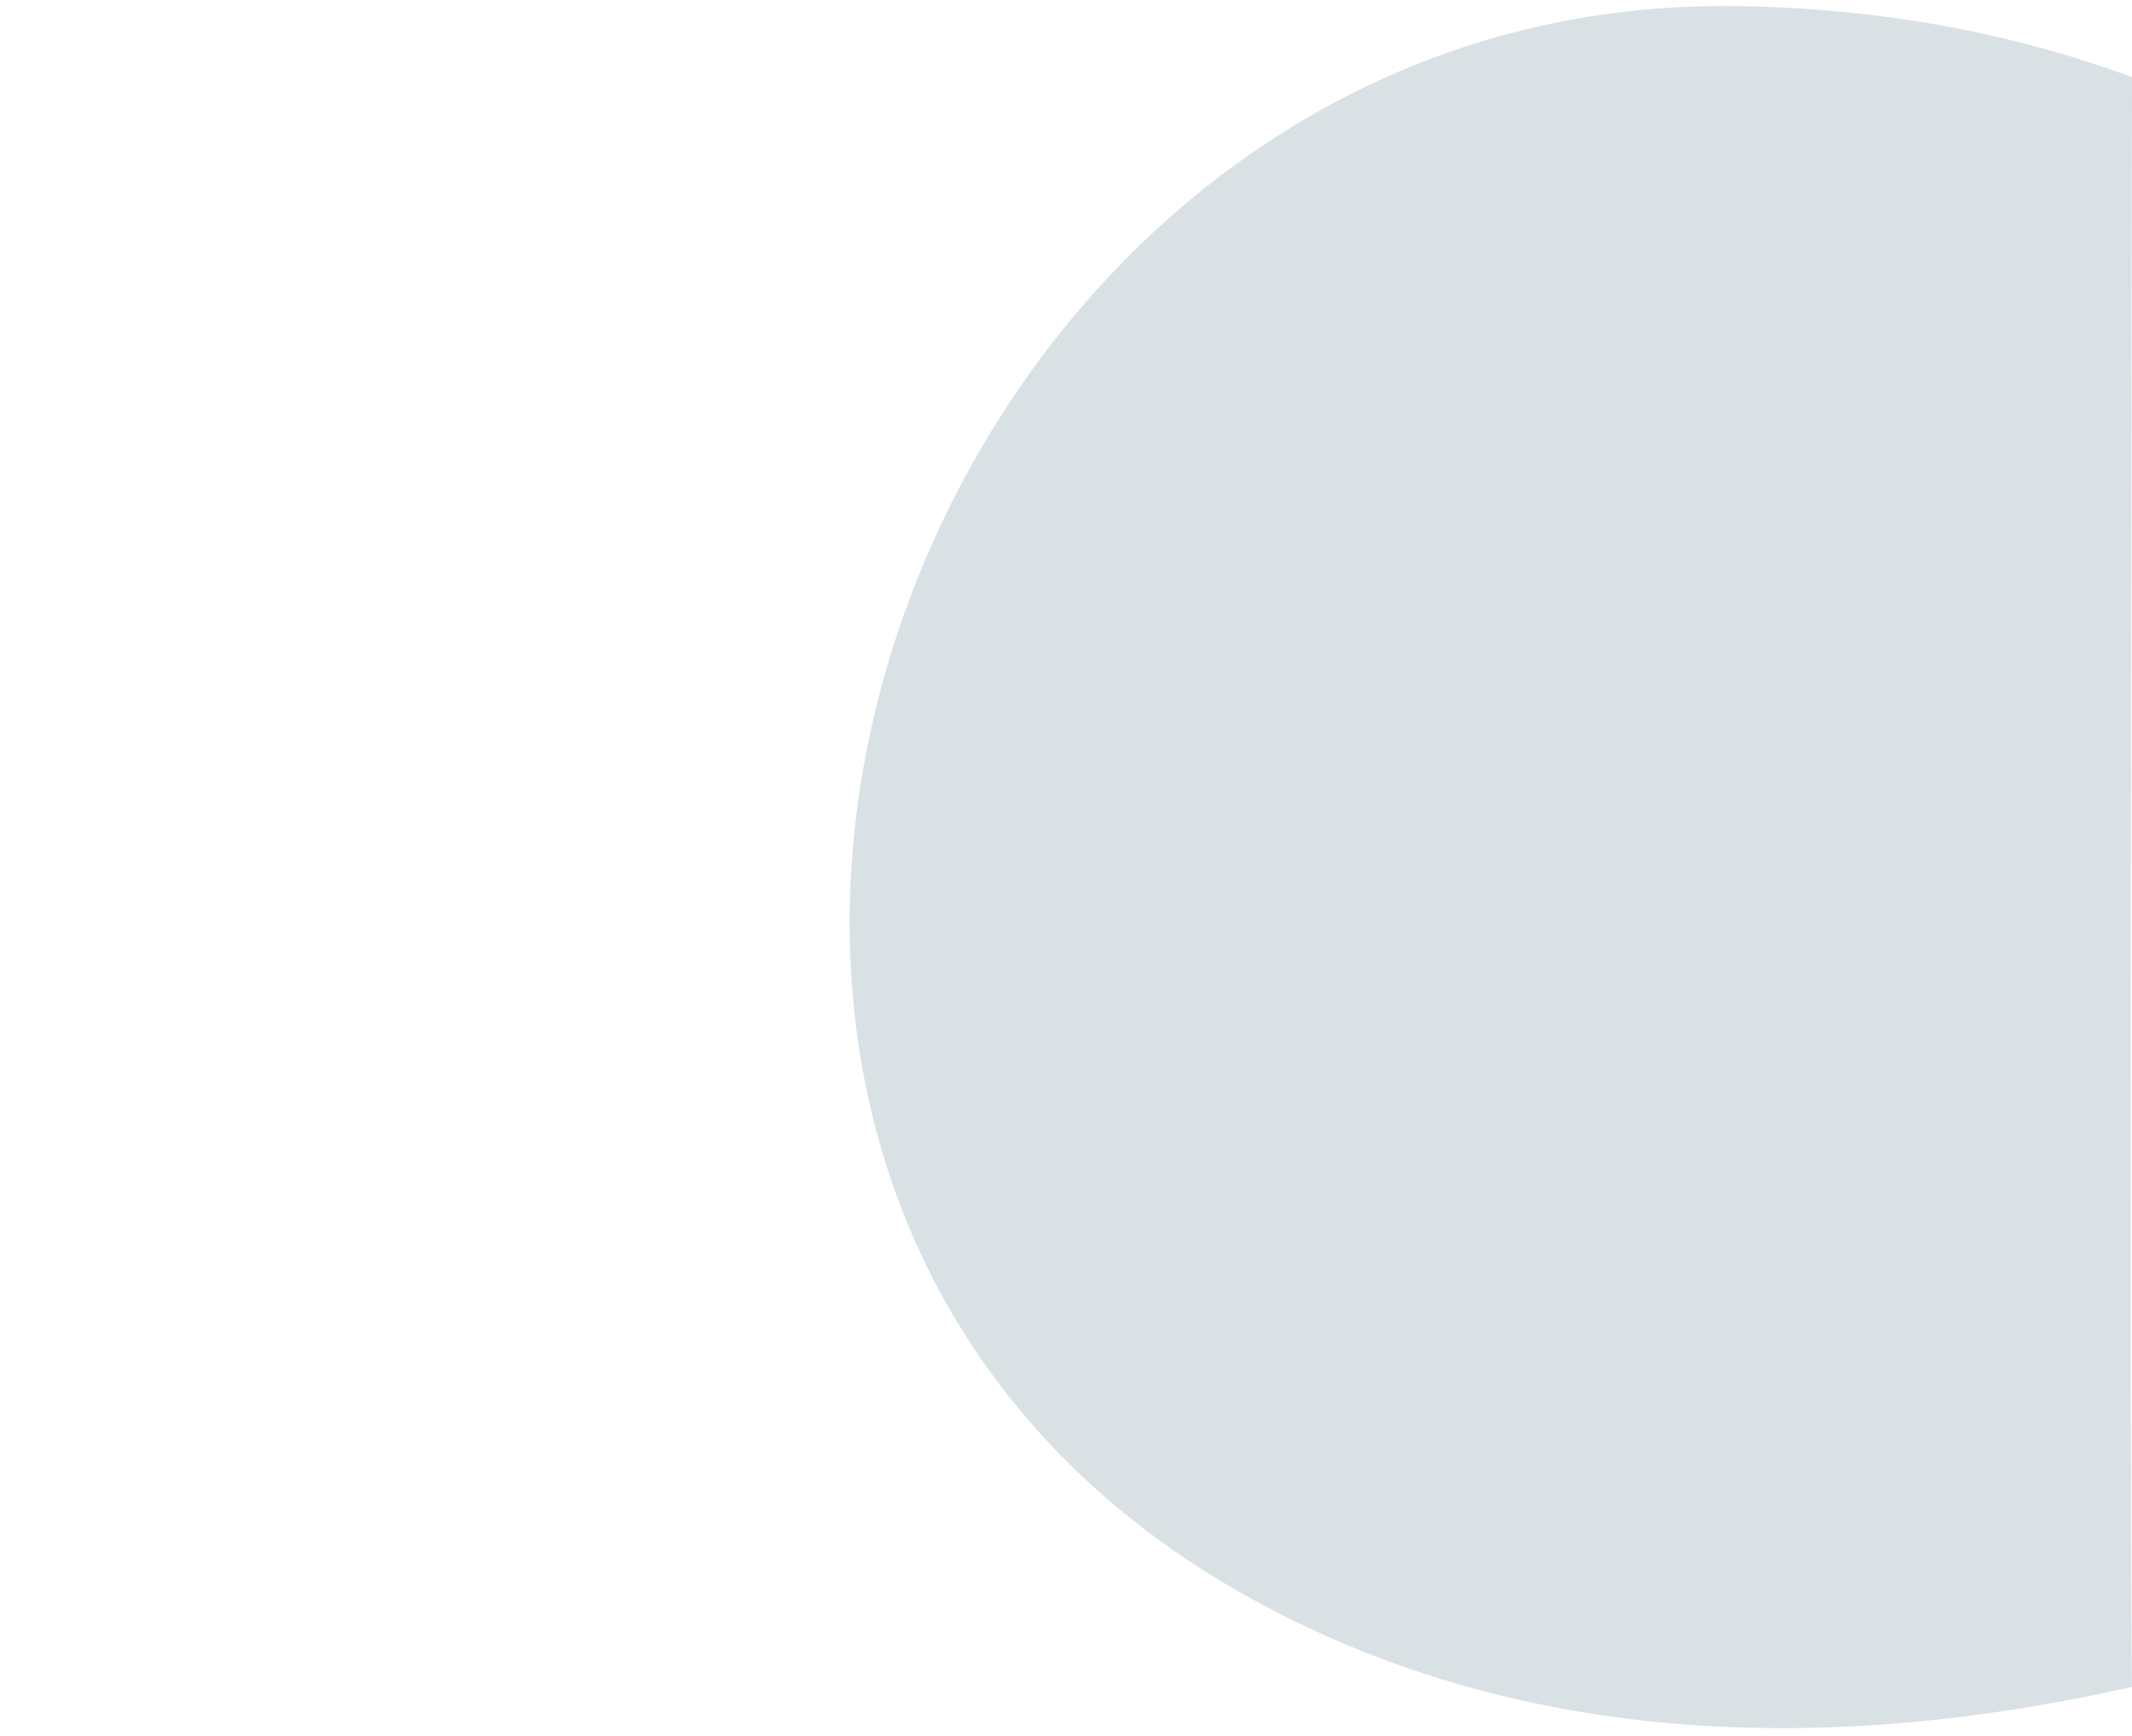 <svg xmlns="http://www.w3.org/2000/svg" viewBox="0 0 1400 1140">
  <path d="M1400,50.63C1319.52,20.85,1227.91,4,1130.72,4,589.11,4,321.2,780,826.67,1052.71c176.62,95.3,377.54,99.32,573.33,55.21C1398.26,1006,1400,50.63,1400,50.63Z" style="fill: #0C3851;opacity: 0.15"/>
</svg>
